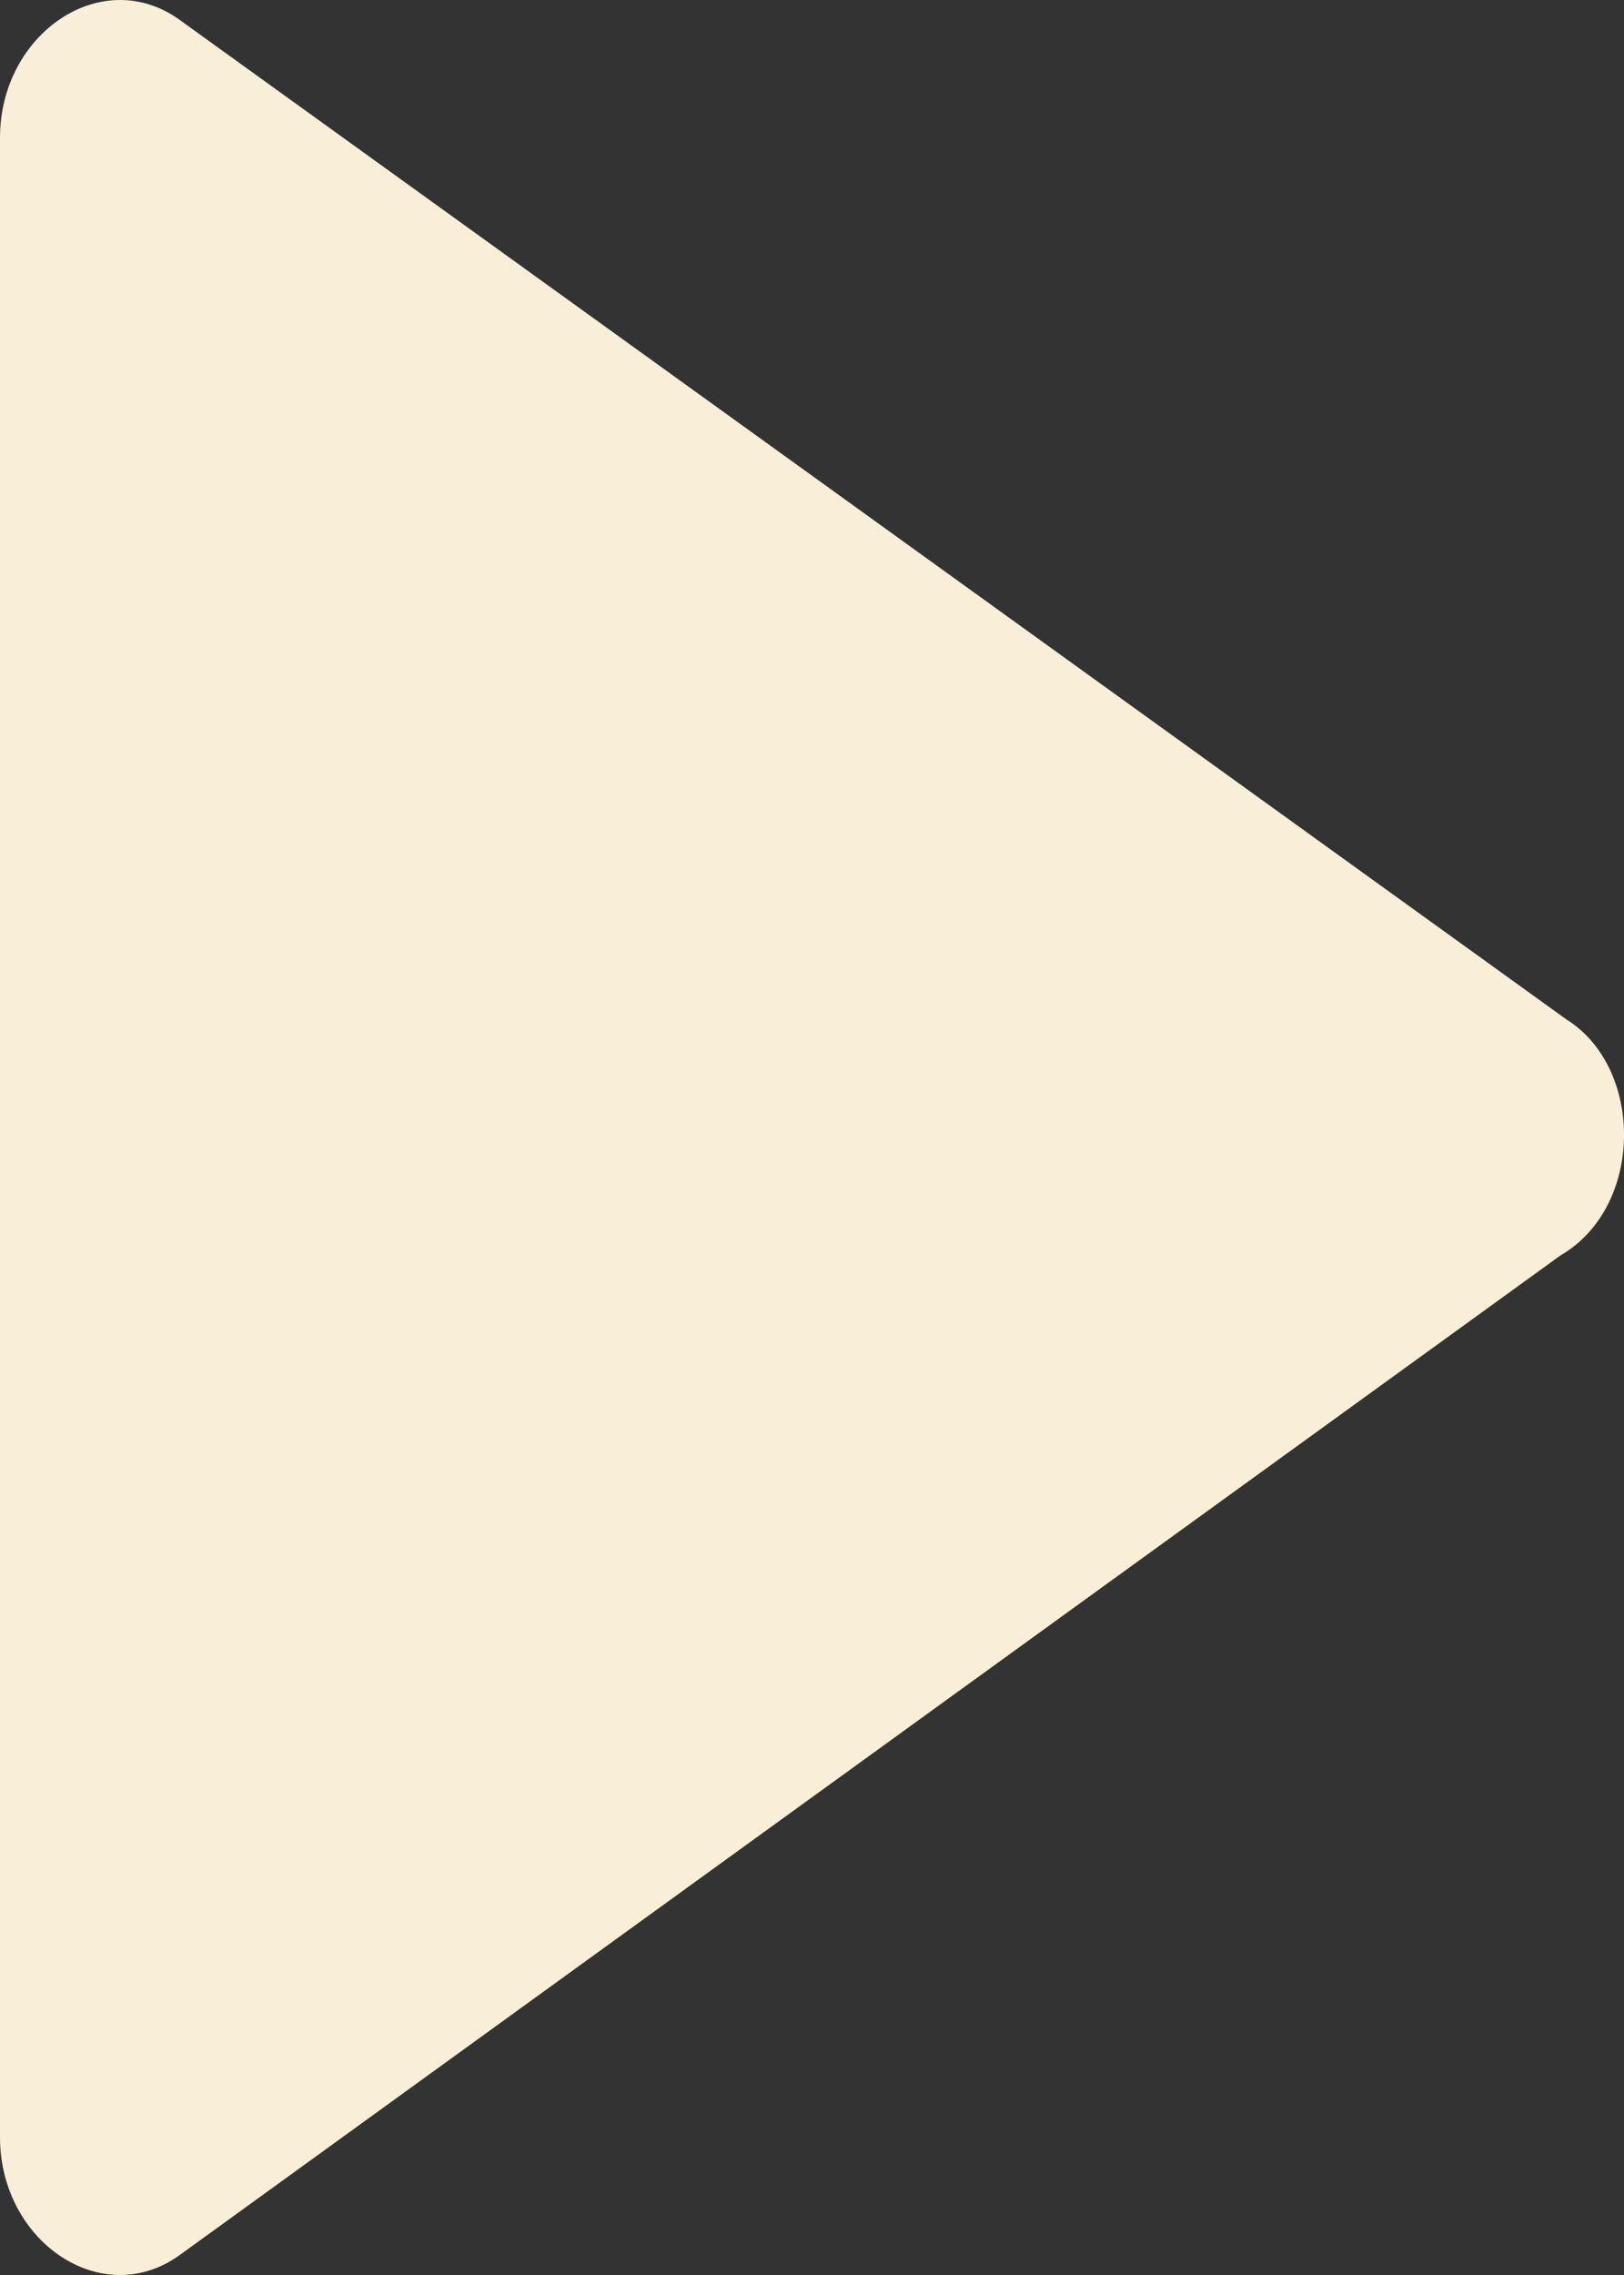 <svg width="25" height="35" viewBox="0 0 25 35" fill="none" xmlns="http://www.w3.org/2000/svg">
<rect x="0" y="0" width="25" height="35" fill="#333333" stroke="none"/>
<path d="M24.114 15.684L2.76 0.302C1.565 -0.552 0 0.516 0 2.119V32.881C0 34.484 1.565 35.553 2.761 34.697L24.021 19.315C25.311 18.568 25.311 16.431 24.114 15.684Z" fill="#F9EED7"/>
</svg>
